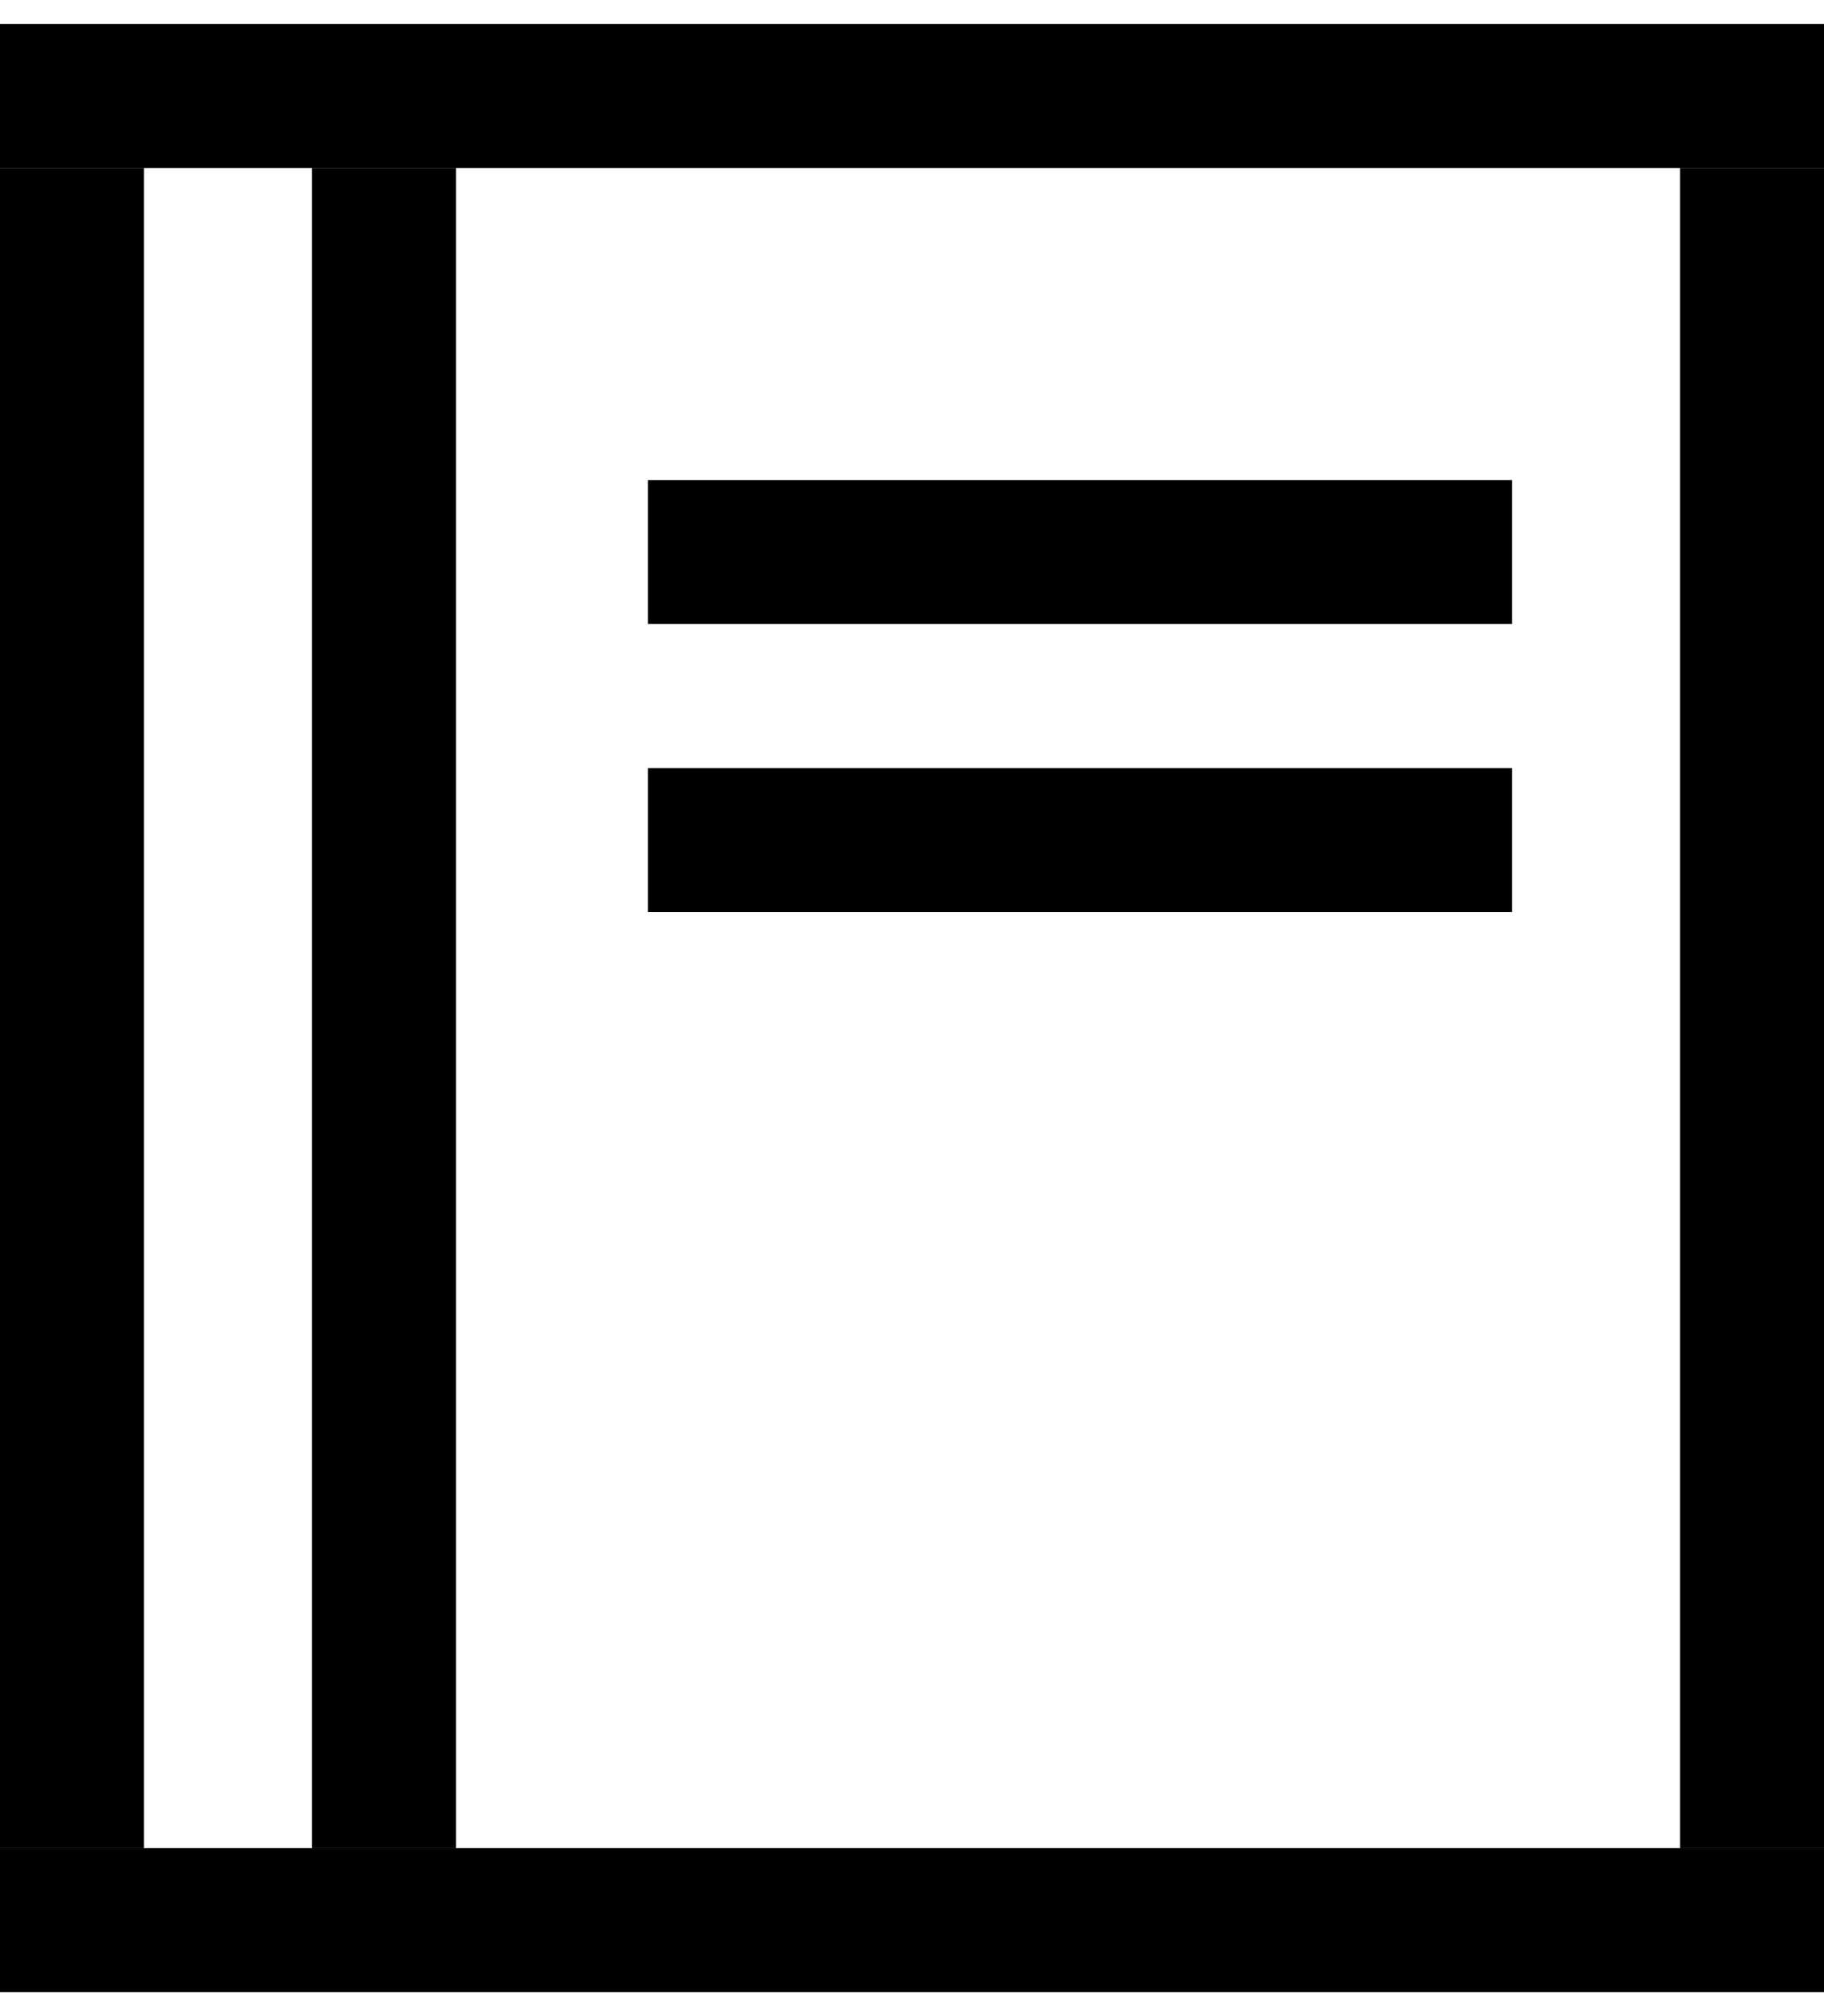 <svg width="38" height="42" viewBox="0 0 38 42" fill="none" xmlns="http://www.w3.org/2000/svg">
<g id="course">
<rect id="Rectangle 667" y="0.5" width="38" height="3" fill="black"/>
<rect id="Rectangle 672" x="13.5" y="10" width="18" height="3" fill="black"/>
<rect id="Rectangle 673" x="13.5" y="16" width="18" height="3" fill="black"/>
<rect id="Rectangle 668" y="38.5" width="38" height="3" fill="black"/>
<rect id="Rectangle 669" y="3.5" width="3" height="35" fill="black"/>
<rect id="Rectangle 670" x="6.5" y="3.5" width="3" height="35" fill="black"/>
<rect id="Rectangle 671" x="35" y="3.5" width="3" height="35" fill="black"/>
</g>
</svg>
